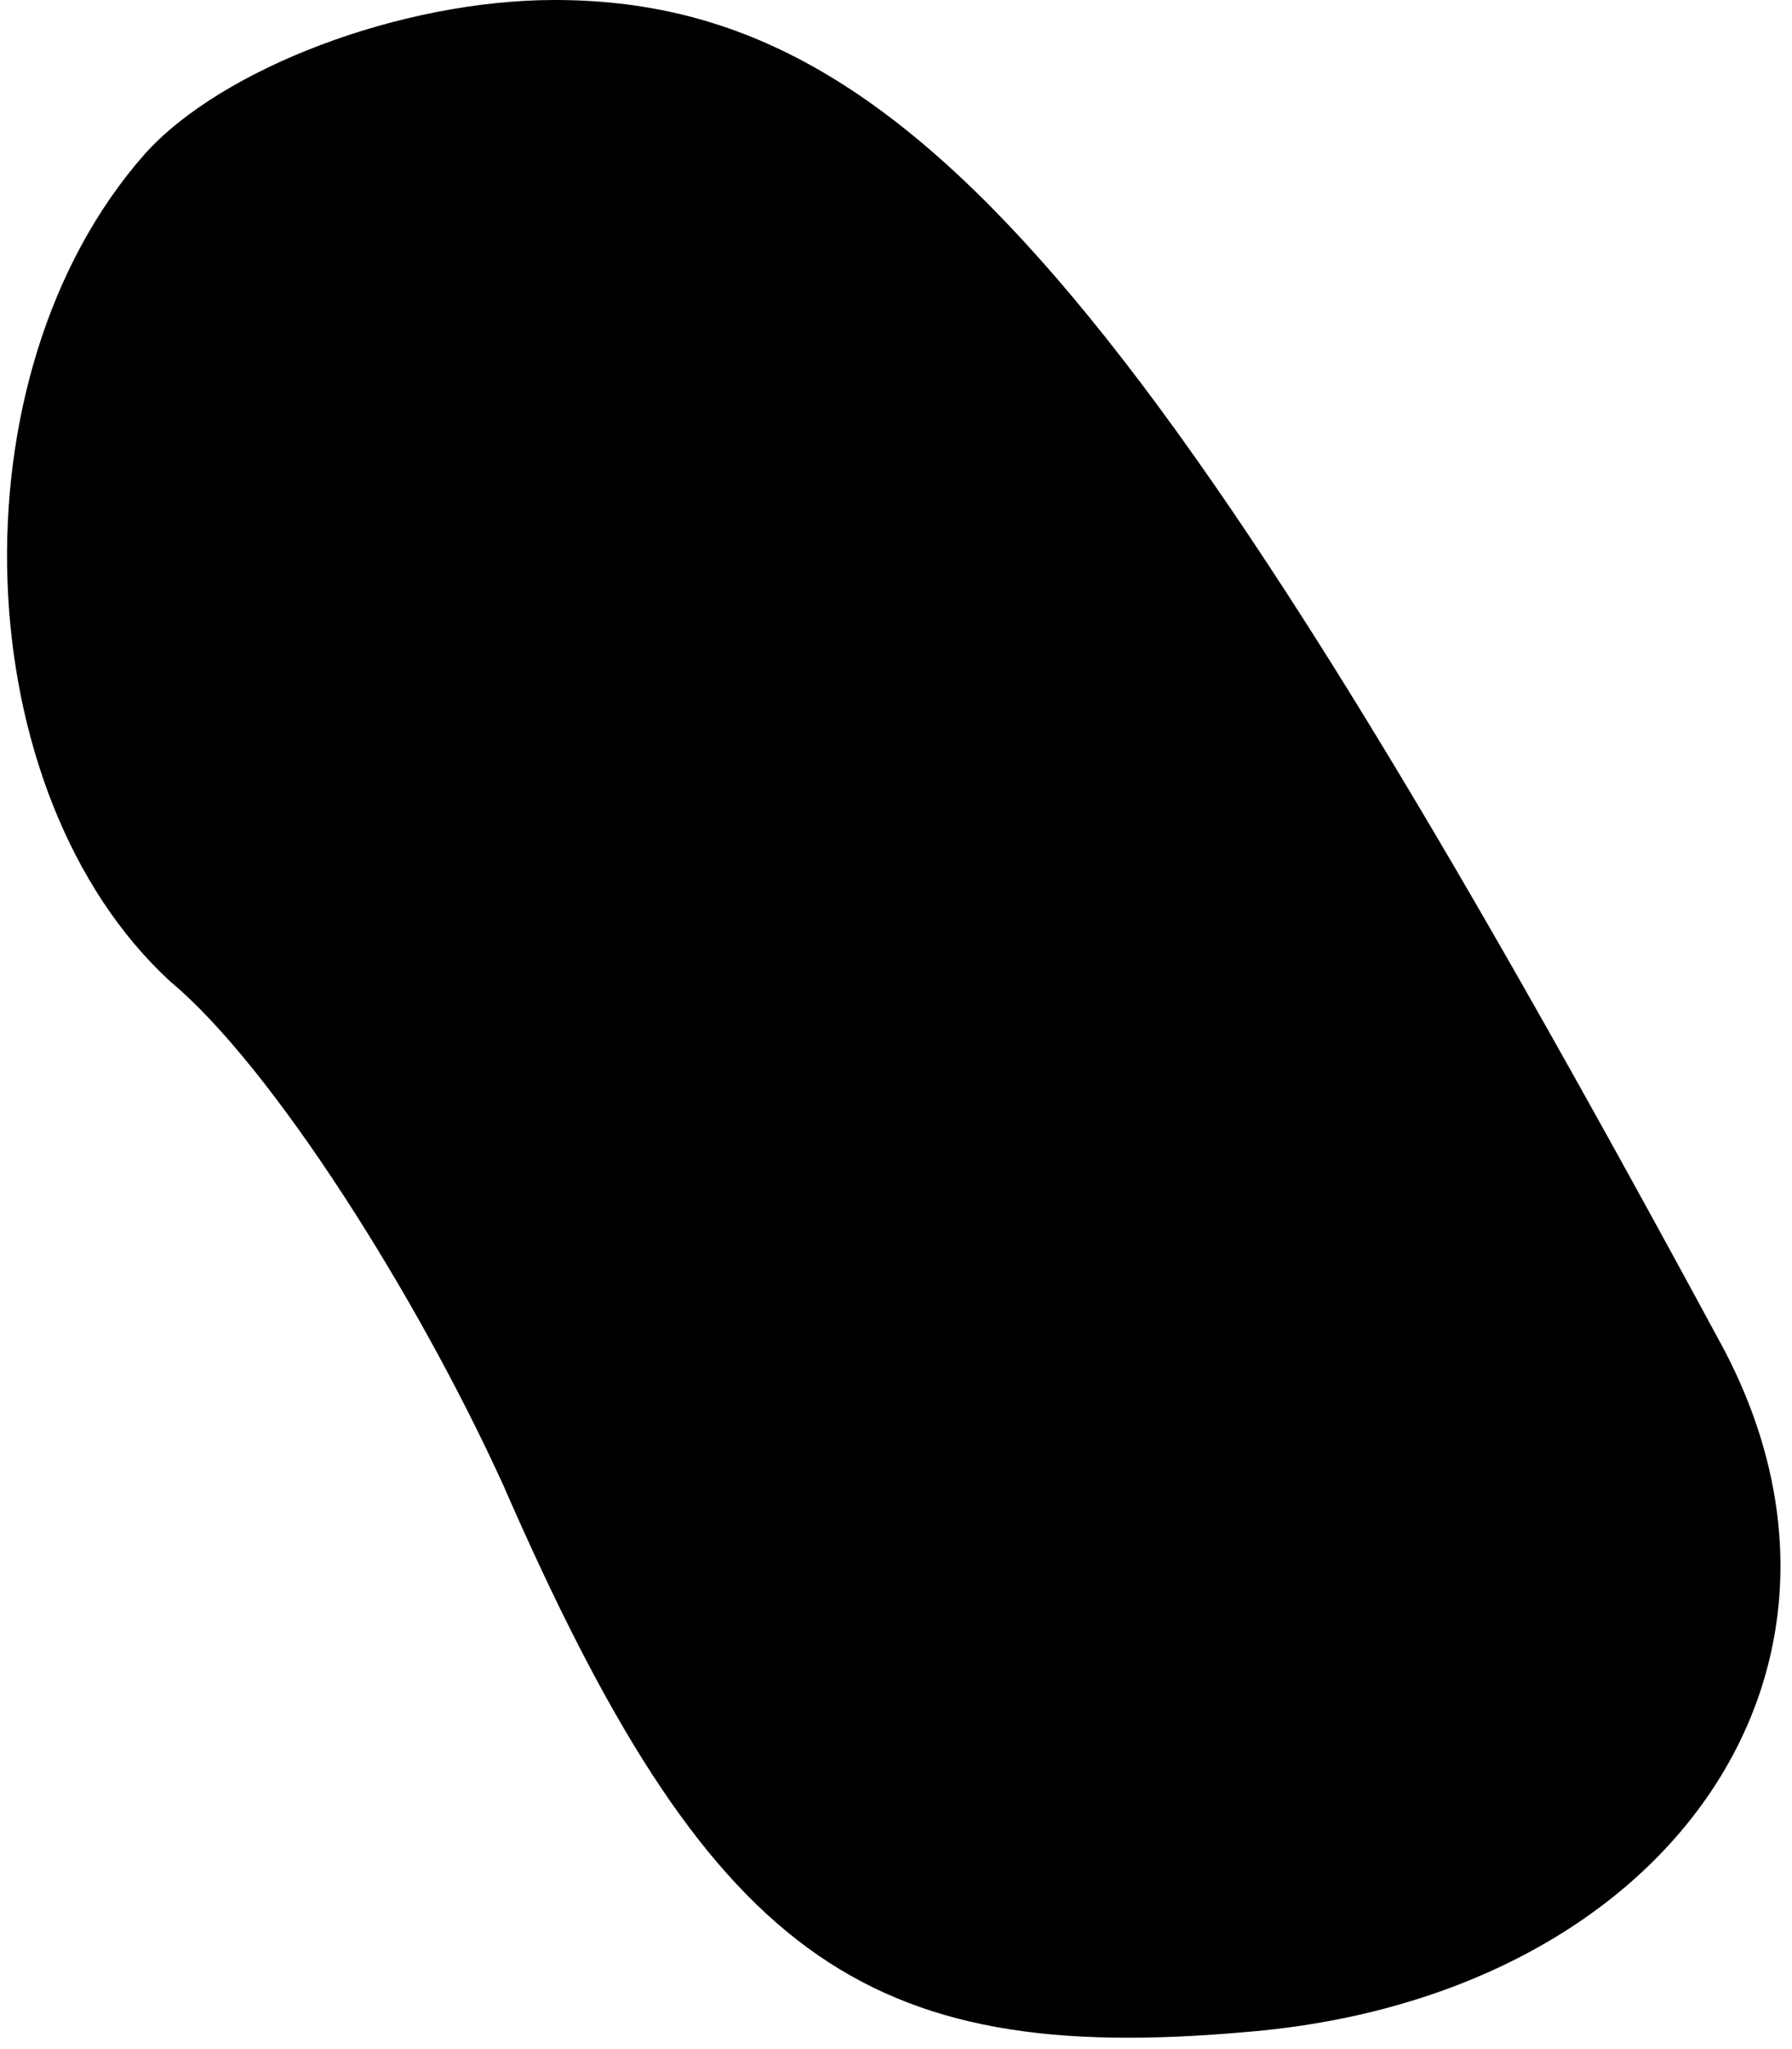 <?xml version="1.0" standalone="no"?>
<!DOCTYPE svg PUBLIC "-//W3C//DTD SVG 20010904//EN"
 "http://www.w3.org/TR/2001/REC-SVG-20010904/DTD/svg10.dtd">
<svg version="1.0" xmlns="http://www.w3.org/2000/svg"
 width="21pt" height="24pt" viewBox="0 0 21 24"
 preserveAspectRatio="xMidYMid meet">
<g transform="translate(0,24) scale(0.1,-0.1)"
fill="#000000" stroke="none">
<path fill="#000000" stroke="none" d="M17 222 c-23 -26 -21 -75 3 -97 12 -10
29 -37 39 -59 24 -55 42 -68 87 -64 49 4 76 42 56 80 -67 124 -96 158 -137
158 -18 0 -39 -8 -48 -18z"/>
</g>
</svg>
